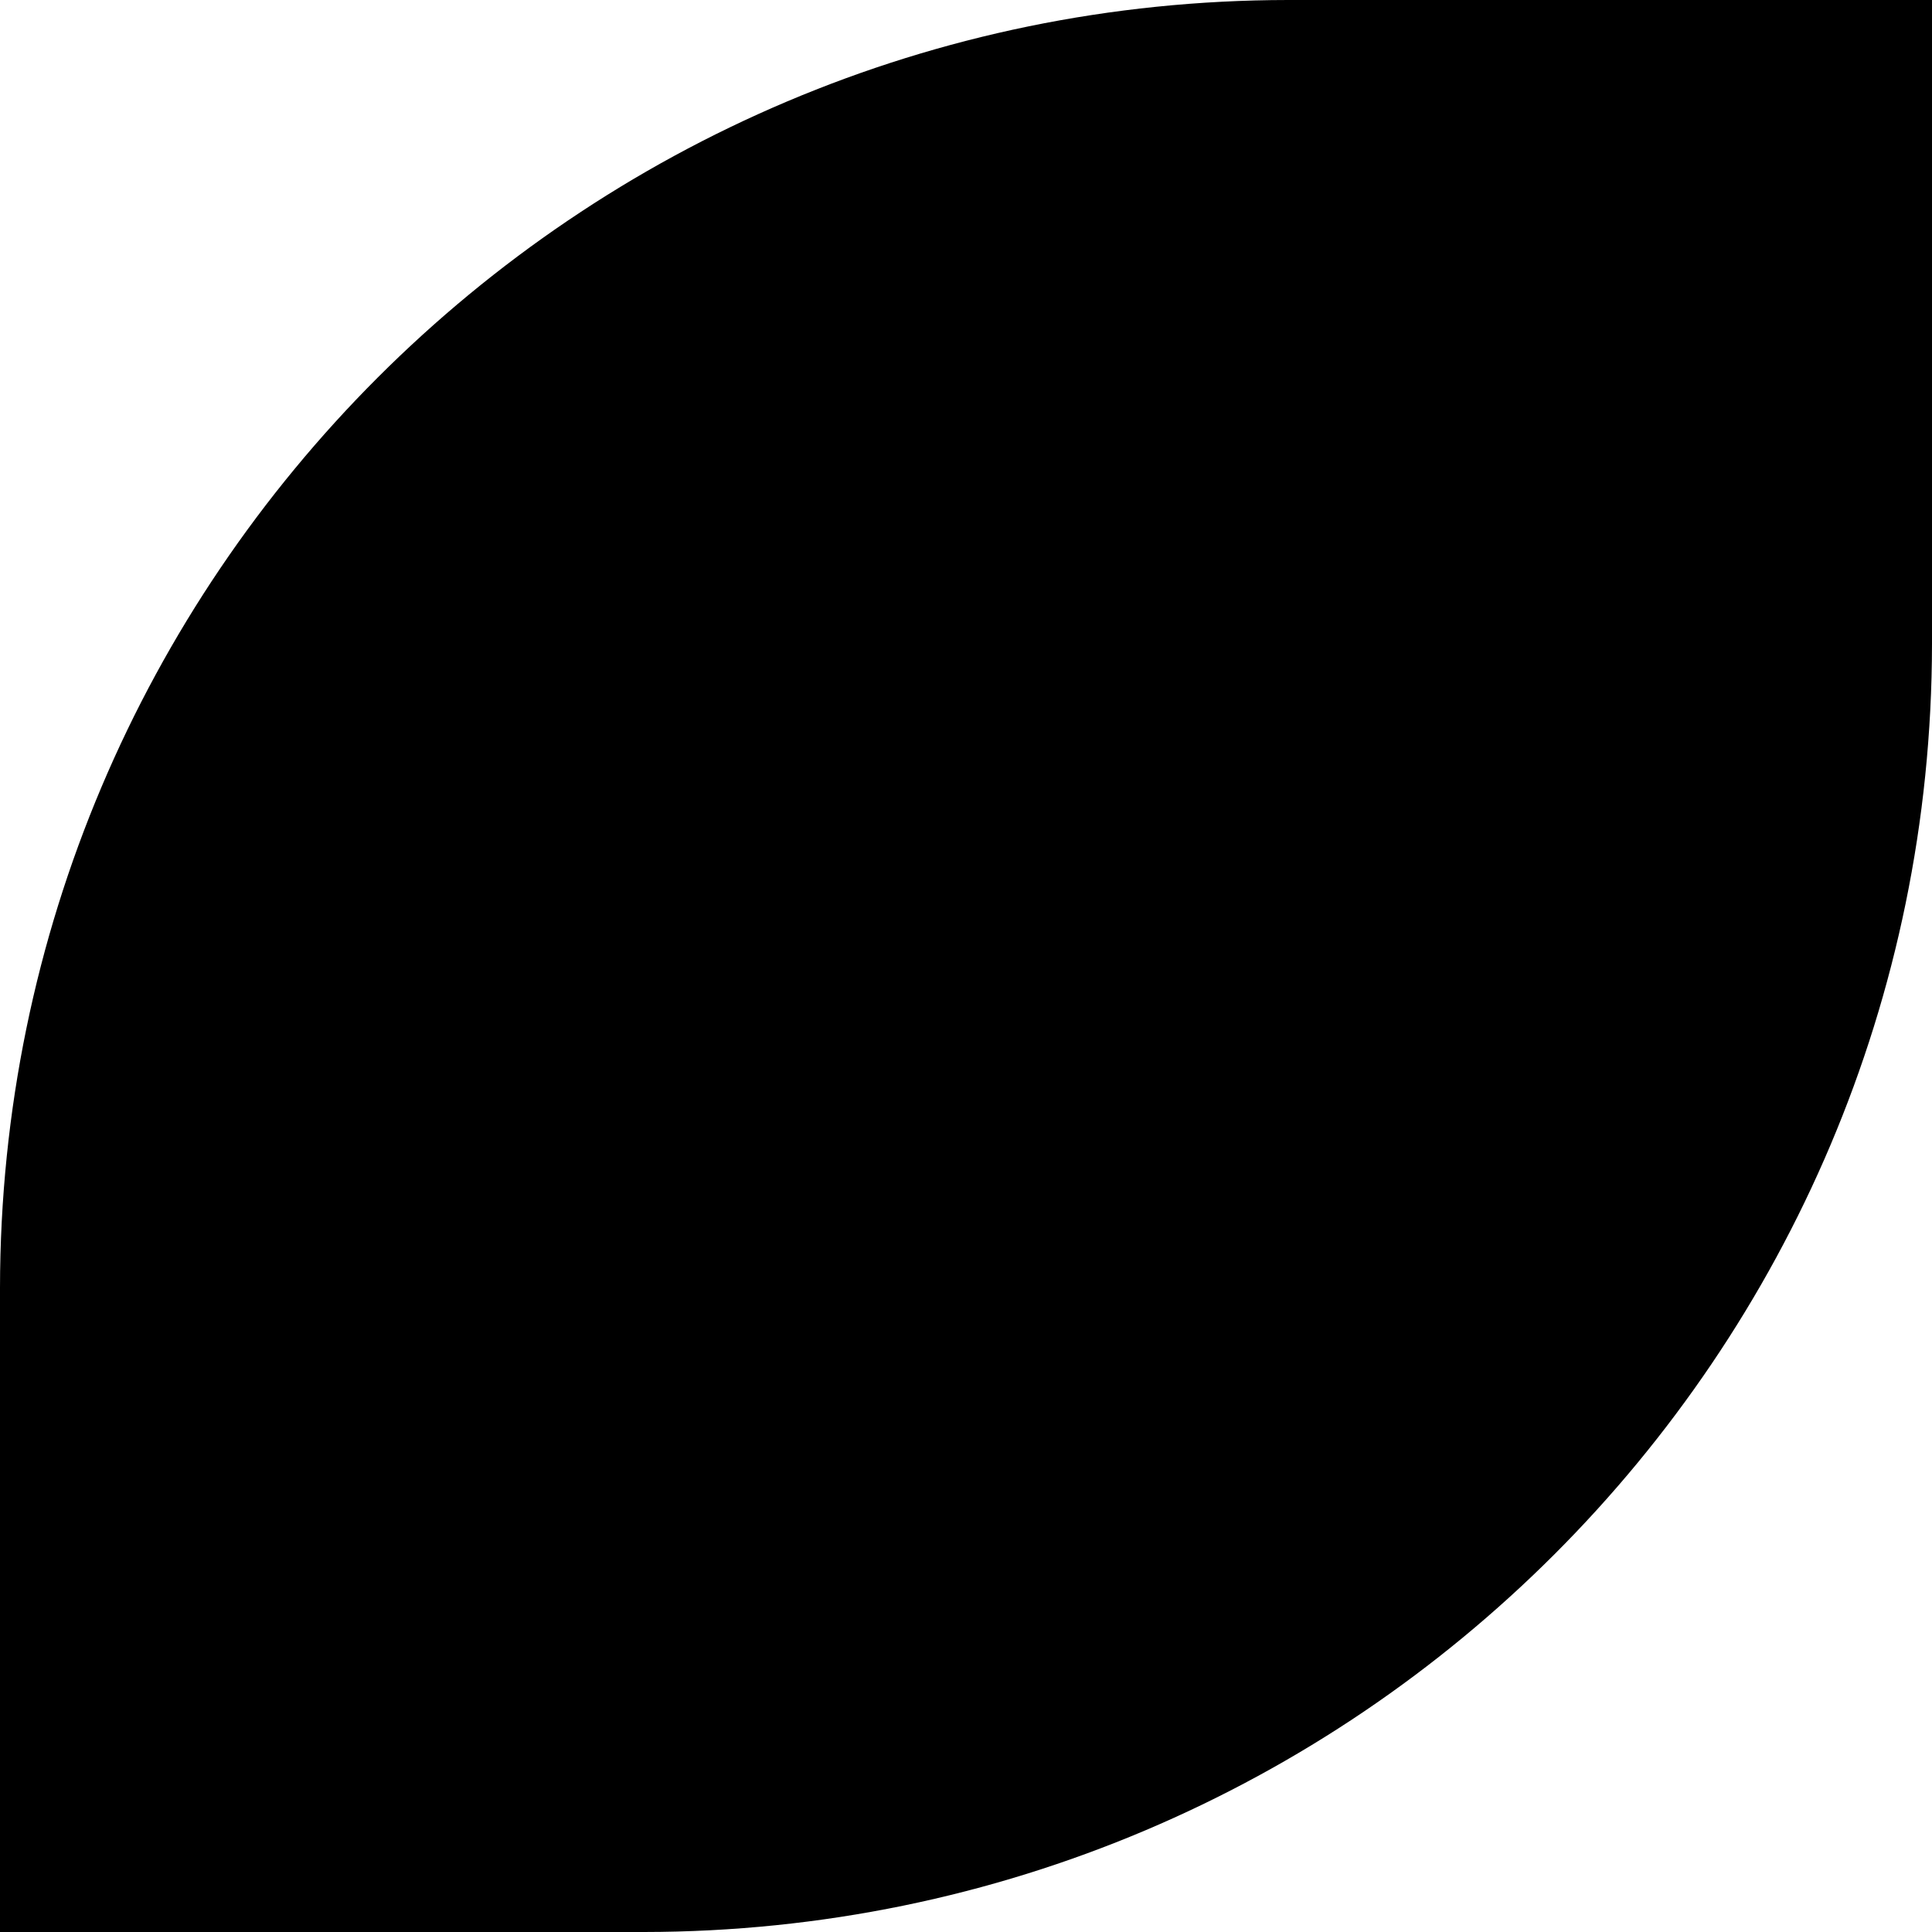 ﻿<?xml version="1.0" encoding="utf-8"?>
<svg version="1.1" xmlns:xlink="http://www.w3.org/1999/xlink" width="3px" height="3px" xmlns="http://www.w3.org/2000/svg">
  <defs>
    <pattern id="BGPattern" patternUnits="userSpaceOnUse" alignment="0 0" imageRepeat="None" />
    <mask fill="white" id="Clip3393">
      <path d="M 3 1  C 2.999 2.104  2.104 2.999  1 3  L 0 3  L 0 2  C 0.001 0.896  0.896 0.001  2 0  L 3 0  L 3 1  Z " fill-rule="evenodd" />
    </mask>
  </defs>
  <g transform="matrix(1 0 0 1 -17 -4 )">
    <path d="M 3 1  C 2.999 2.104  2.104 2.999  1 3  L 0 3  L 0 2  C 0.001 0.896  0.896 0.001  2 0  L 3 0  L 3 1  Z " fill-rule="nonzero" fill="rgba(0, 0, 0, 1)" stroke="none" transform="matrix(1 0 0 1 17 4 )" class="fill" />
    <path d="M 3 1  C 2.999 2.104  2.104 2.999  1 3  L 0 3  L 0 2  C 0.001 0.896  0.896 0.001  2 0  L 3 0  L 3 1  Z " stroke-width="0" stroke-dasharray="0" stroke="rgba(255, 255, 255, 0)" fill="none" transform="matrix(1 0 0 1 17 4 )" class="stroke" mask="url(#Clip3393)" />
  </g>
</svg>